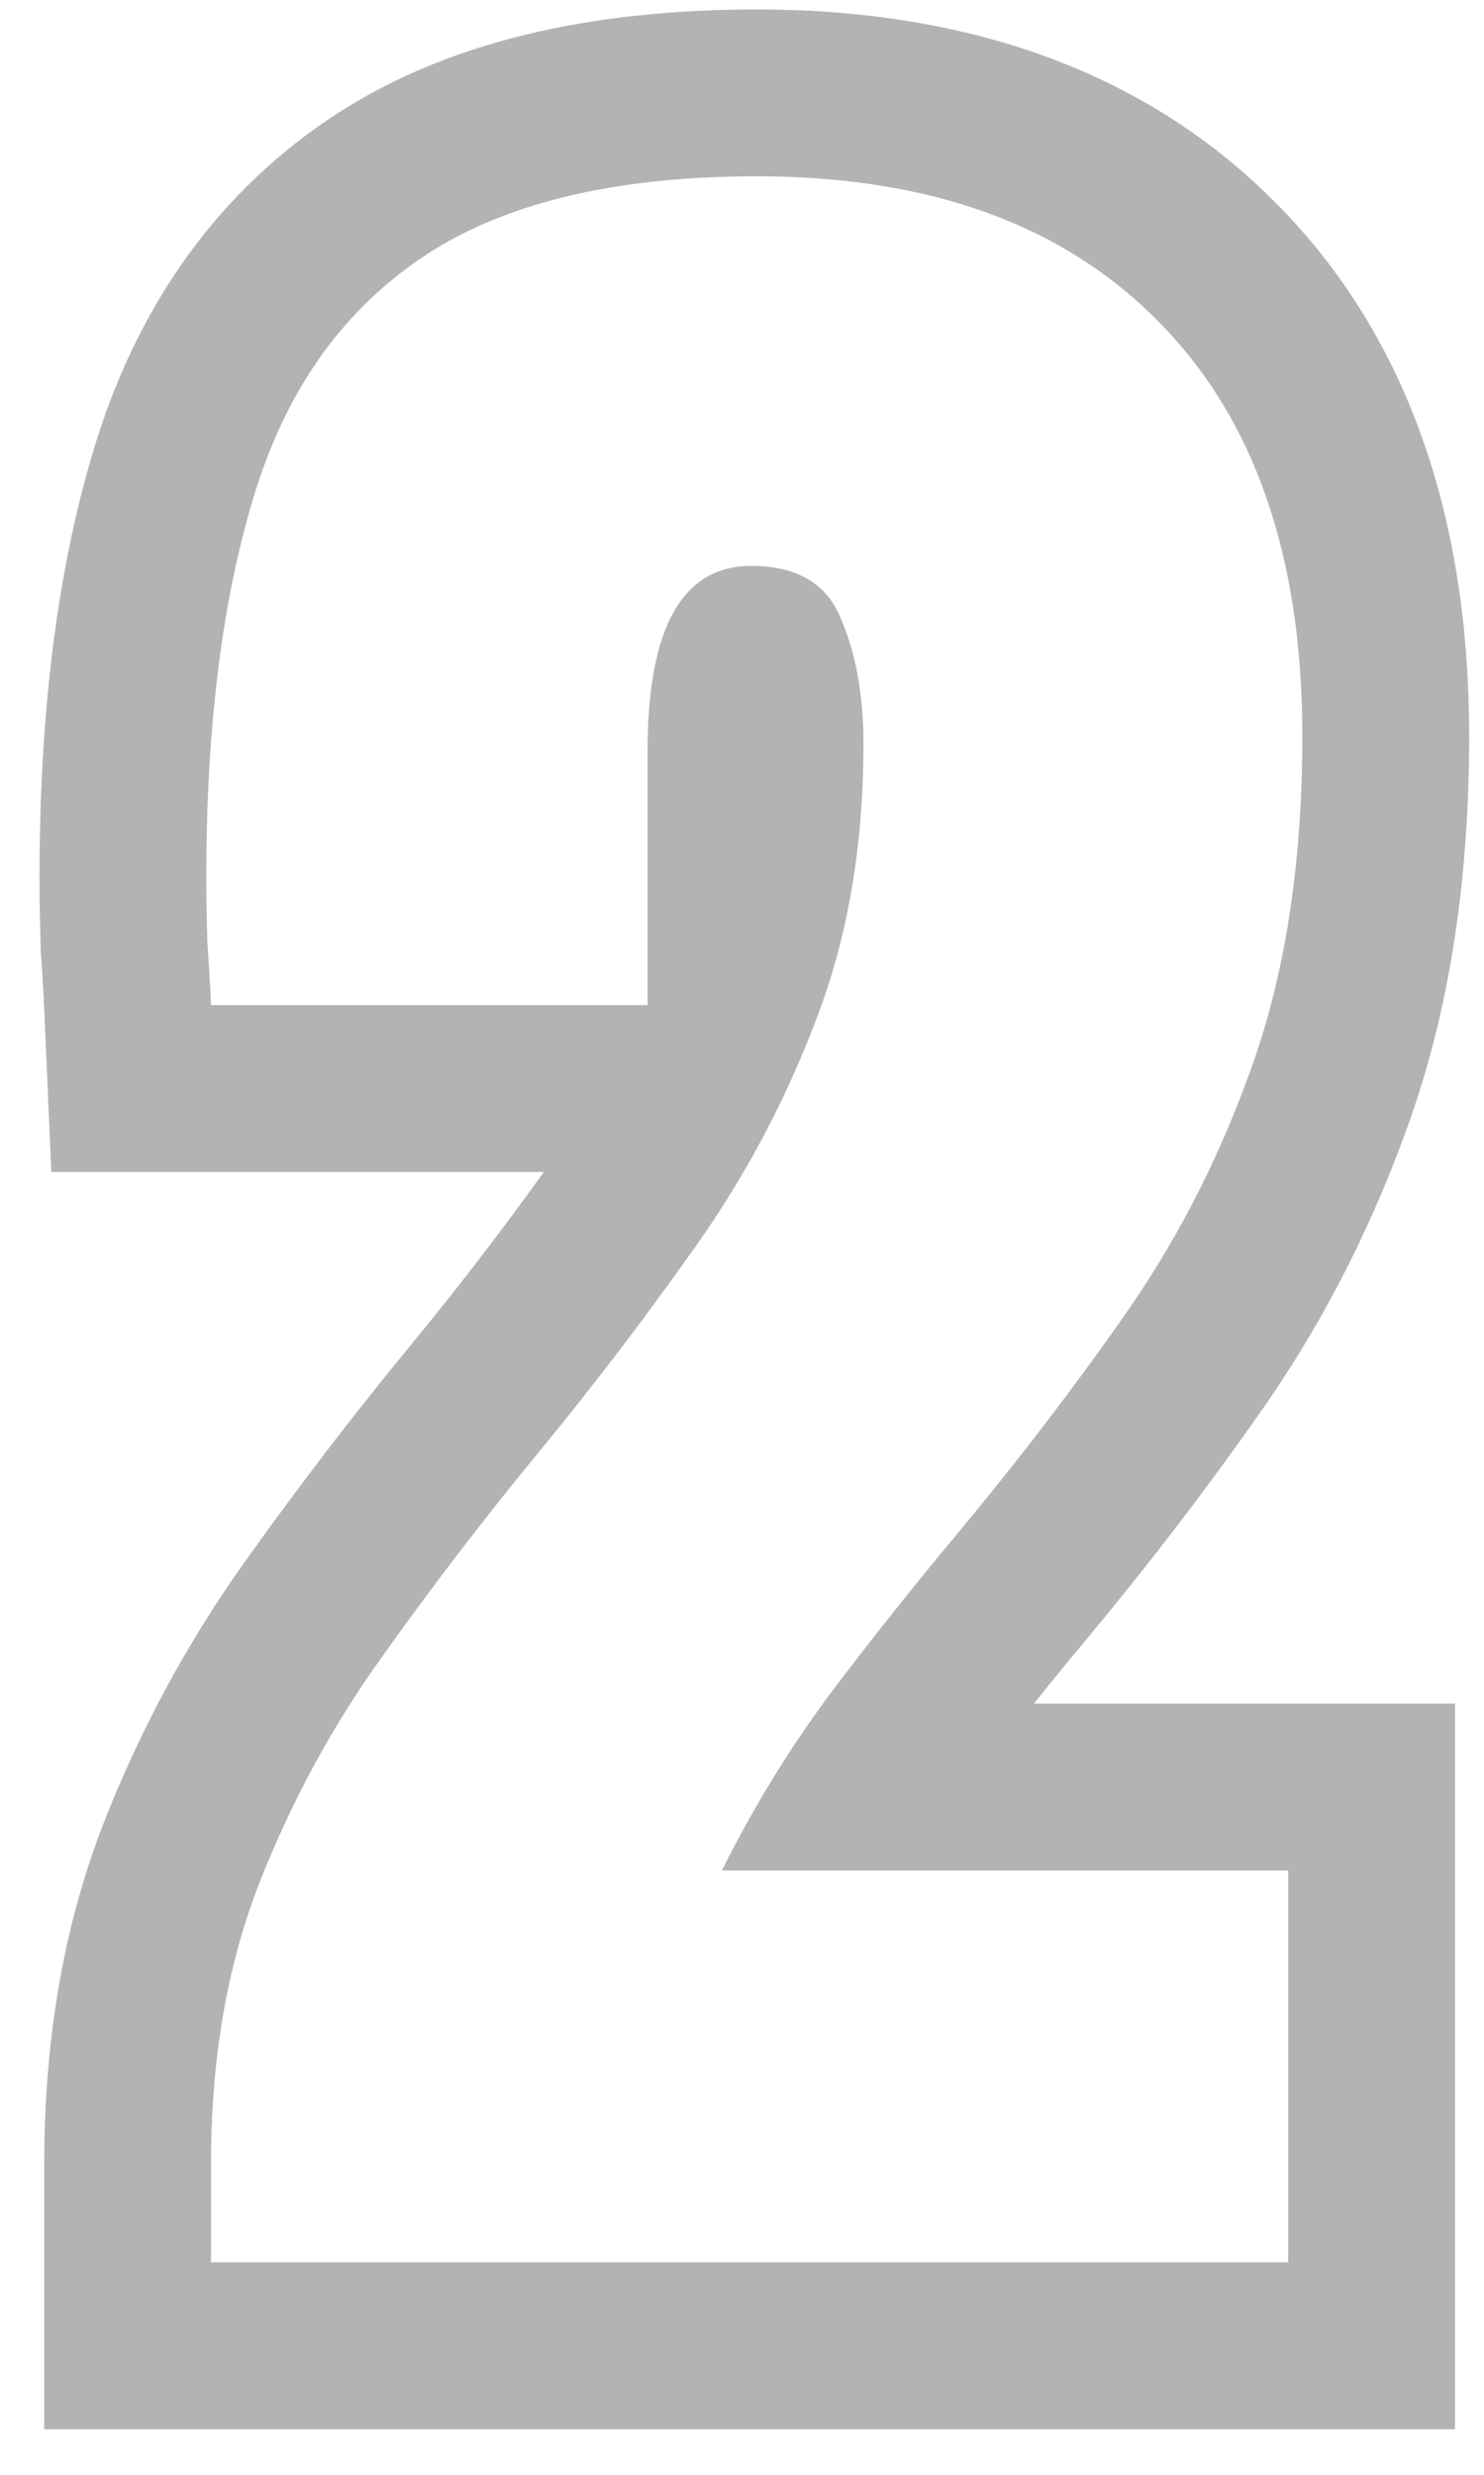 <svg width="27" height="45" viewBox="0 0 27 45" fill="none" xmlns="http://www.w3.org/2000/svg">
<path opacity="0.3" fill-rule="evenodd" clip-rule="evenodd" d="M0.805 44.172V39.334C0.805 37.151 1.138 35.092 1.866 33.2L1.868 33.193L1.871 33.186C2.547 31.456 3.417 29.844 4.483 28.36C5.44 27.016 6.448 25.702 7.507 24.418C8.341 23.403 9.137 22.367 9.895 21.31H0.934L0.807 18.407C0.795 18.11 0.775 17.764 0.747 17.368L0.744 17.316L0.742 17.264C0.727 16.817 0.719 16.381 0.719 15.957C0.719 13.045 1.023 10.427 1.707 8.168C2.45 5.698 3.831 3.636 5.924 2.205C8.08 0.727 10.815 0.172 13.778 0.172C17.492 0.172 20.79 1.231 23.235 3.714C25.703 6.205 26.73 9.582 26.73 13.381C26.73 15.853 26.412 18.143 25.708 20.202L25.706 20.209C25.049 22.114 24.17 23.879 23.062 25.49L23.058 25.496L23.053 25.503C22.056 26.939 20.965 28.368 19.782 29.79L19.777 29.796C19.451 30.186 19.129 30.579 18.811 30.976H26.472V44.172H0.805ZM15.109 30.791C15.867 29.789 16.647 28.809 17.449 27.85C18.579 26.49 19.617 25.131 20.561 23.771C21.506 22.397 22.264 20.88 22.837 19.22C23.409 17.546 23.695 15.6 23.695 13.381C23.695 10.118 22.823 7.607 21.077 5.847C19.345 4.086 16.912 3.206 13.778 3.206C11.145 3.206 9.098 3.707 7.639 4.709C6.193 5.696 5.184 7.142 4.612 9.045C4.039 10.934 3.753 13.238 3.753 15.957C3.753 16.344 3.76 16.744 3.775 17.16C3.803 17.575 3.825 17.947 3.839 18.276H11.782V13.661C11.782 11.414 12.411 10.29 13.671 10.29C14.501 10.29 15.044 10.612 15.302 11.256C15.574 11.886 15.71 12.644 15.71 13.532C15.71 15.378 15.424 17.045 14.851 18.533C14.84 18.564 14.828 18.595 14.816 18.626C14.456 19.561 14.027 20.456 13.528 21.31C13.259 21.77 12.971 22.218 12.662 22.655C11.774 23.914 10.837 25.145 9.85 26.347C8.834 27.578 7.868 28.837 6.952 30.125C6.036 31.399 5.285 32.787 4.698 34.29C4.254 35.444 3.982 36.715 3.882 38.103C3.853 38.504 3.839 38.914 3.839 39.334V41.137H23.438V34.011H13.134C13.671 32.936 14.284 31.924 14.973 30.976C15.018 30.914 15.063 30.852 15.109 30.791Z" fill="black"/>
</svg>
